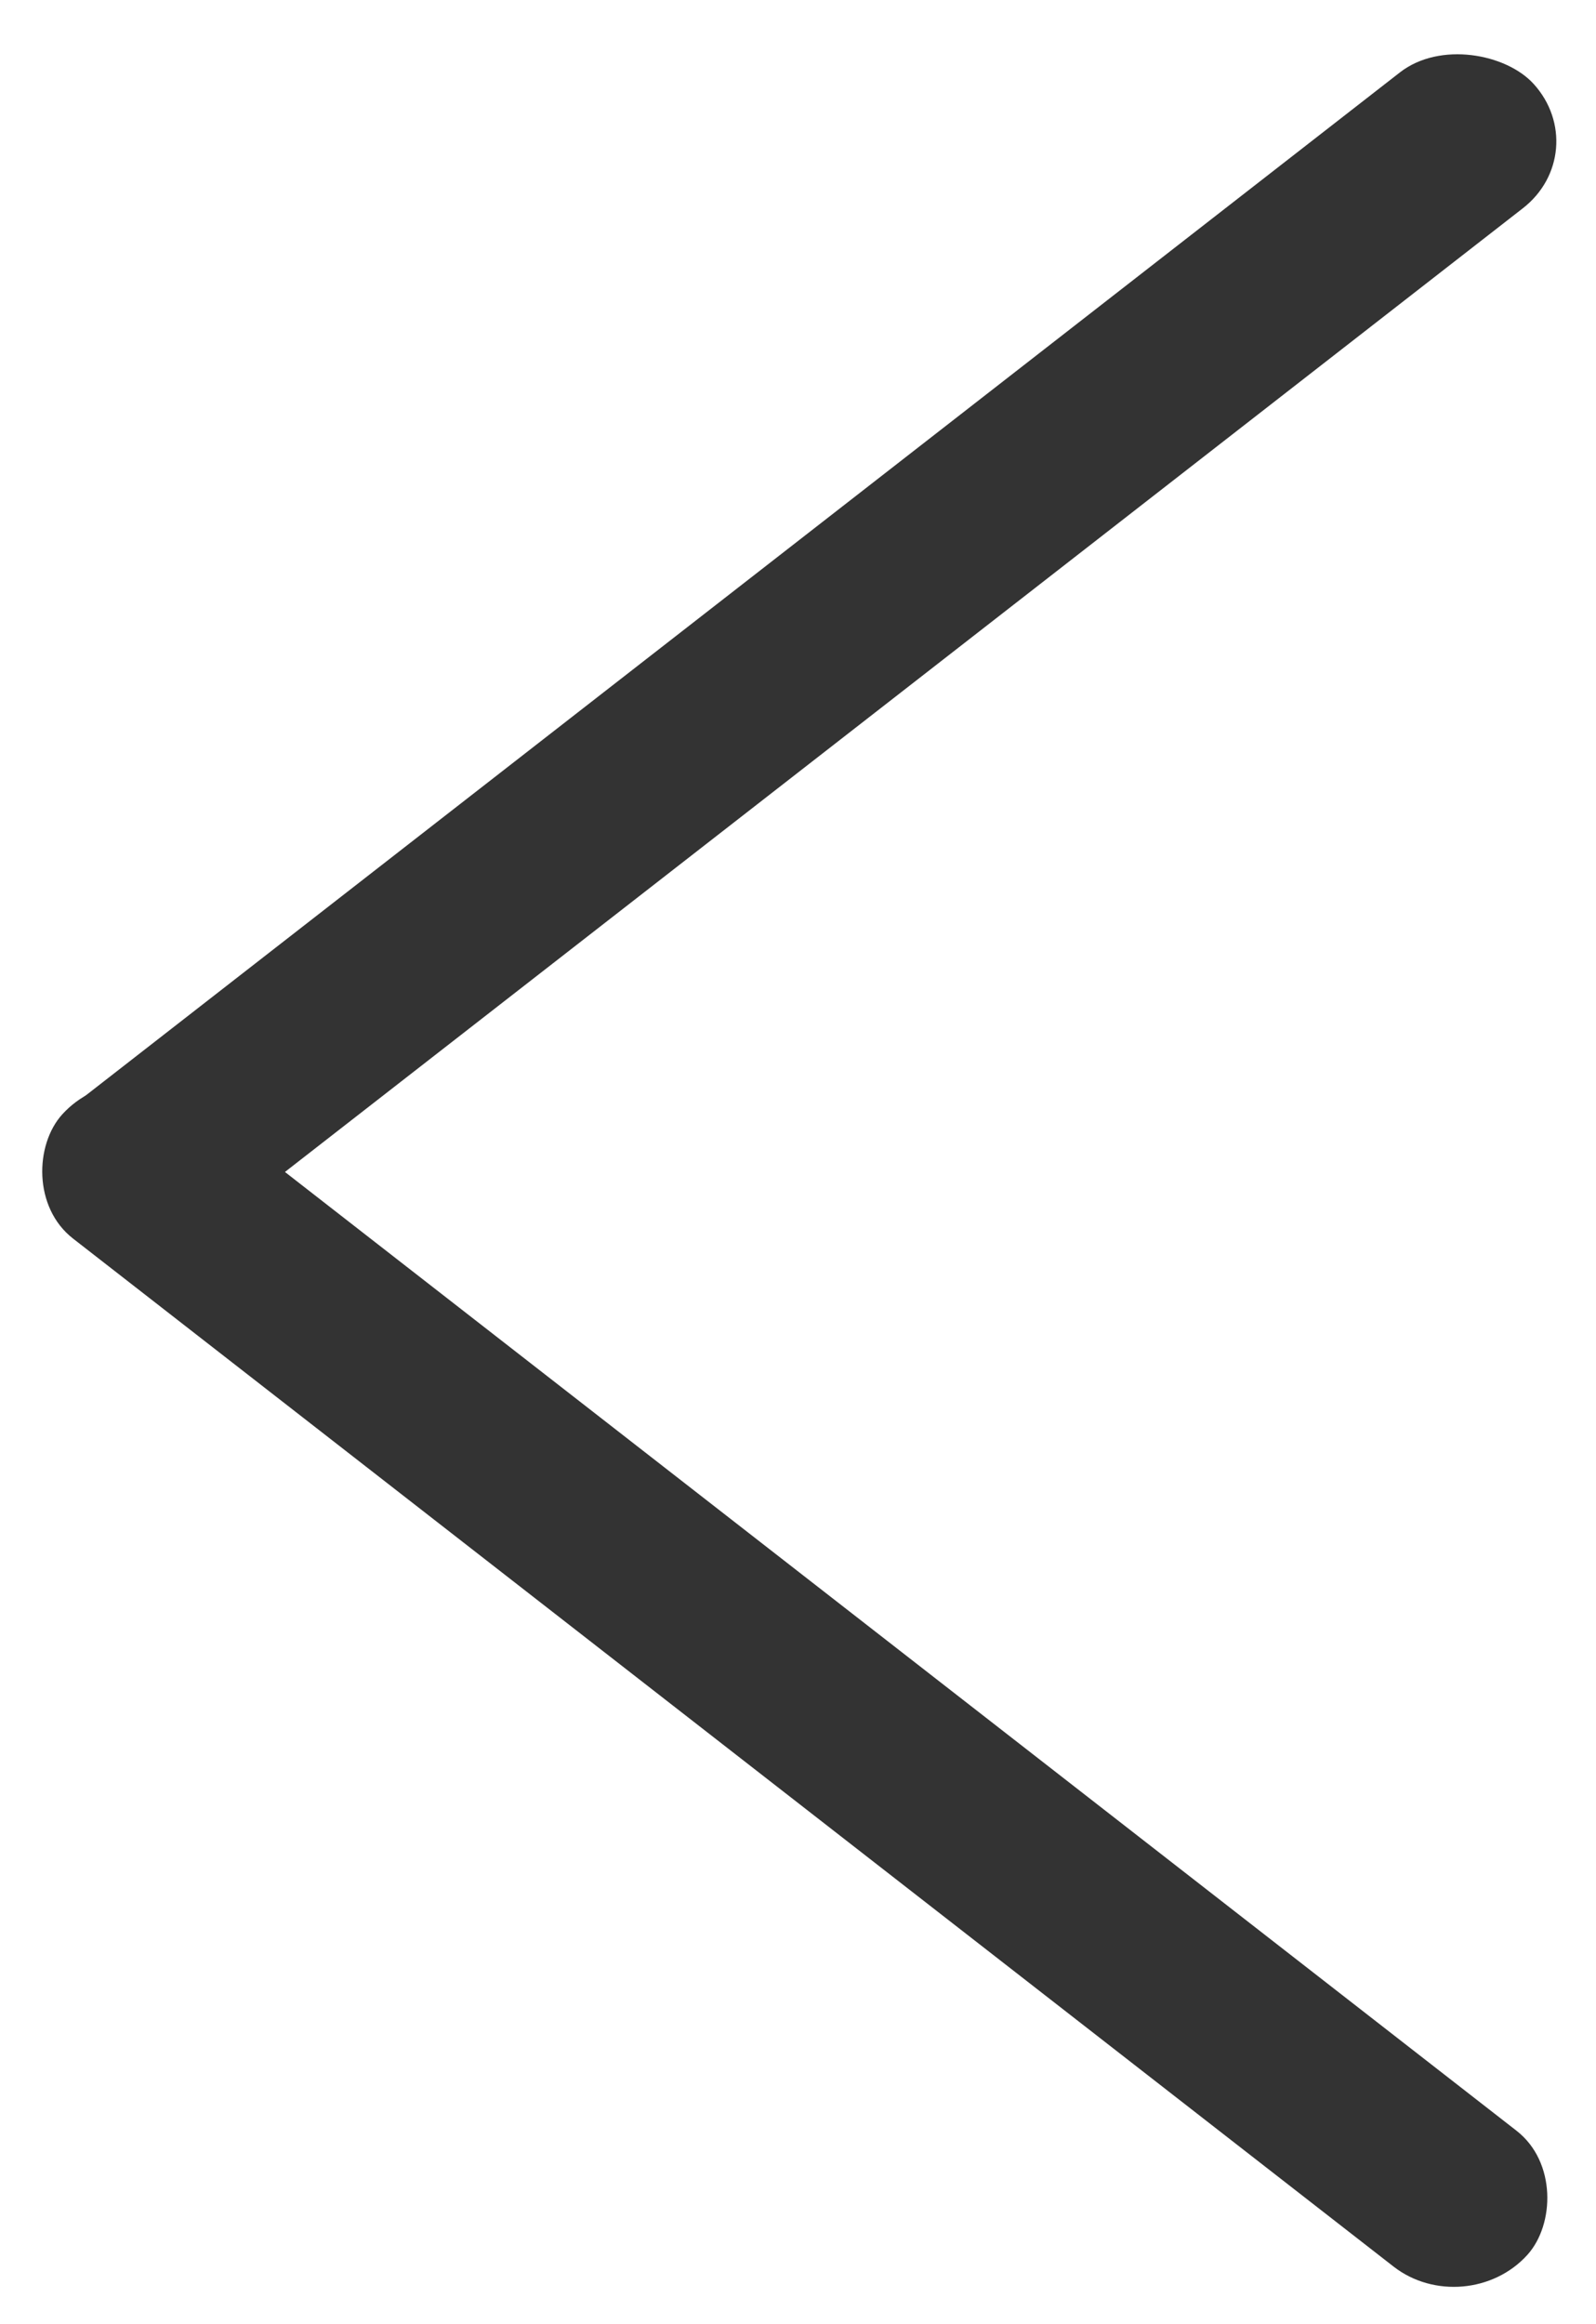 <svg width="90" height="131" viewBox="0 0 90 131" fill="none" xmlns="http://www.w3.org/2000/svg">
<rect width="104.711" height="10.334" rx="5.167" transform="matrix(0.789 -0.614 0.671 0.741 0.404 65.2)" fill="#333333"/>
<rect width="104.711" height="10.334" rx="5.167" transform="matrix(-0.789 -0.614 0.671 -0.741 82.66 130.939)" fill="#333333"/>
</svg>
